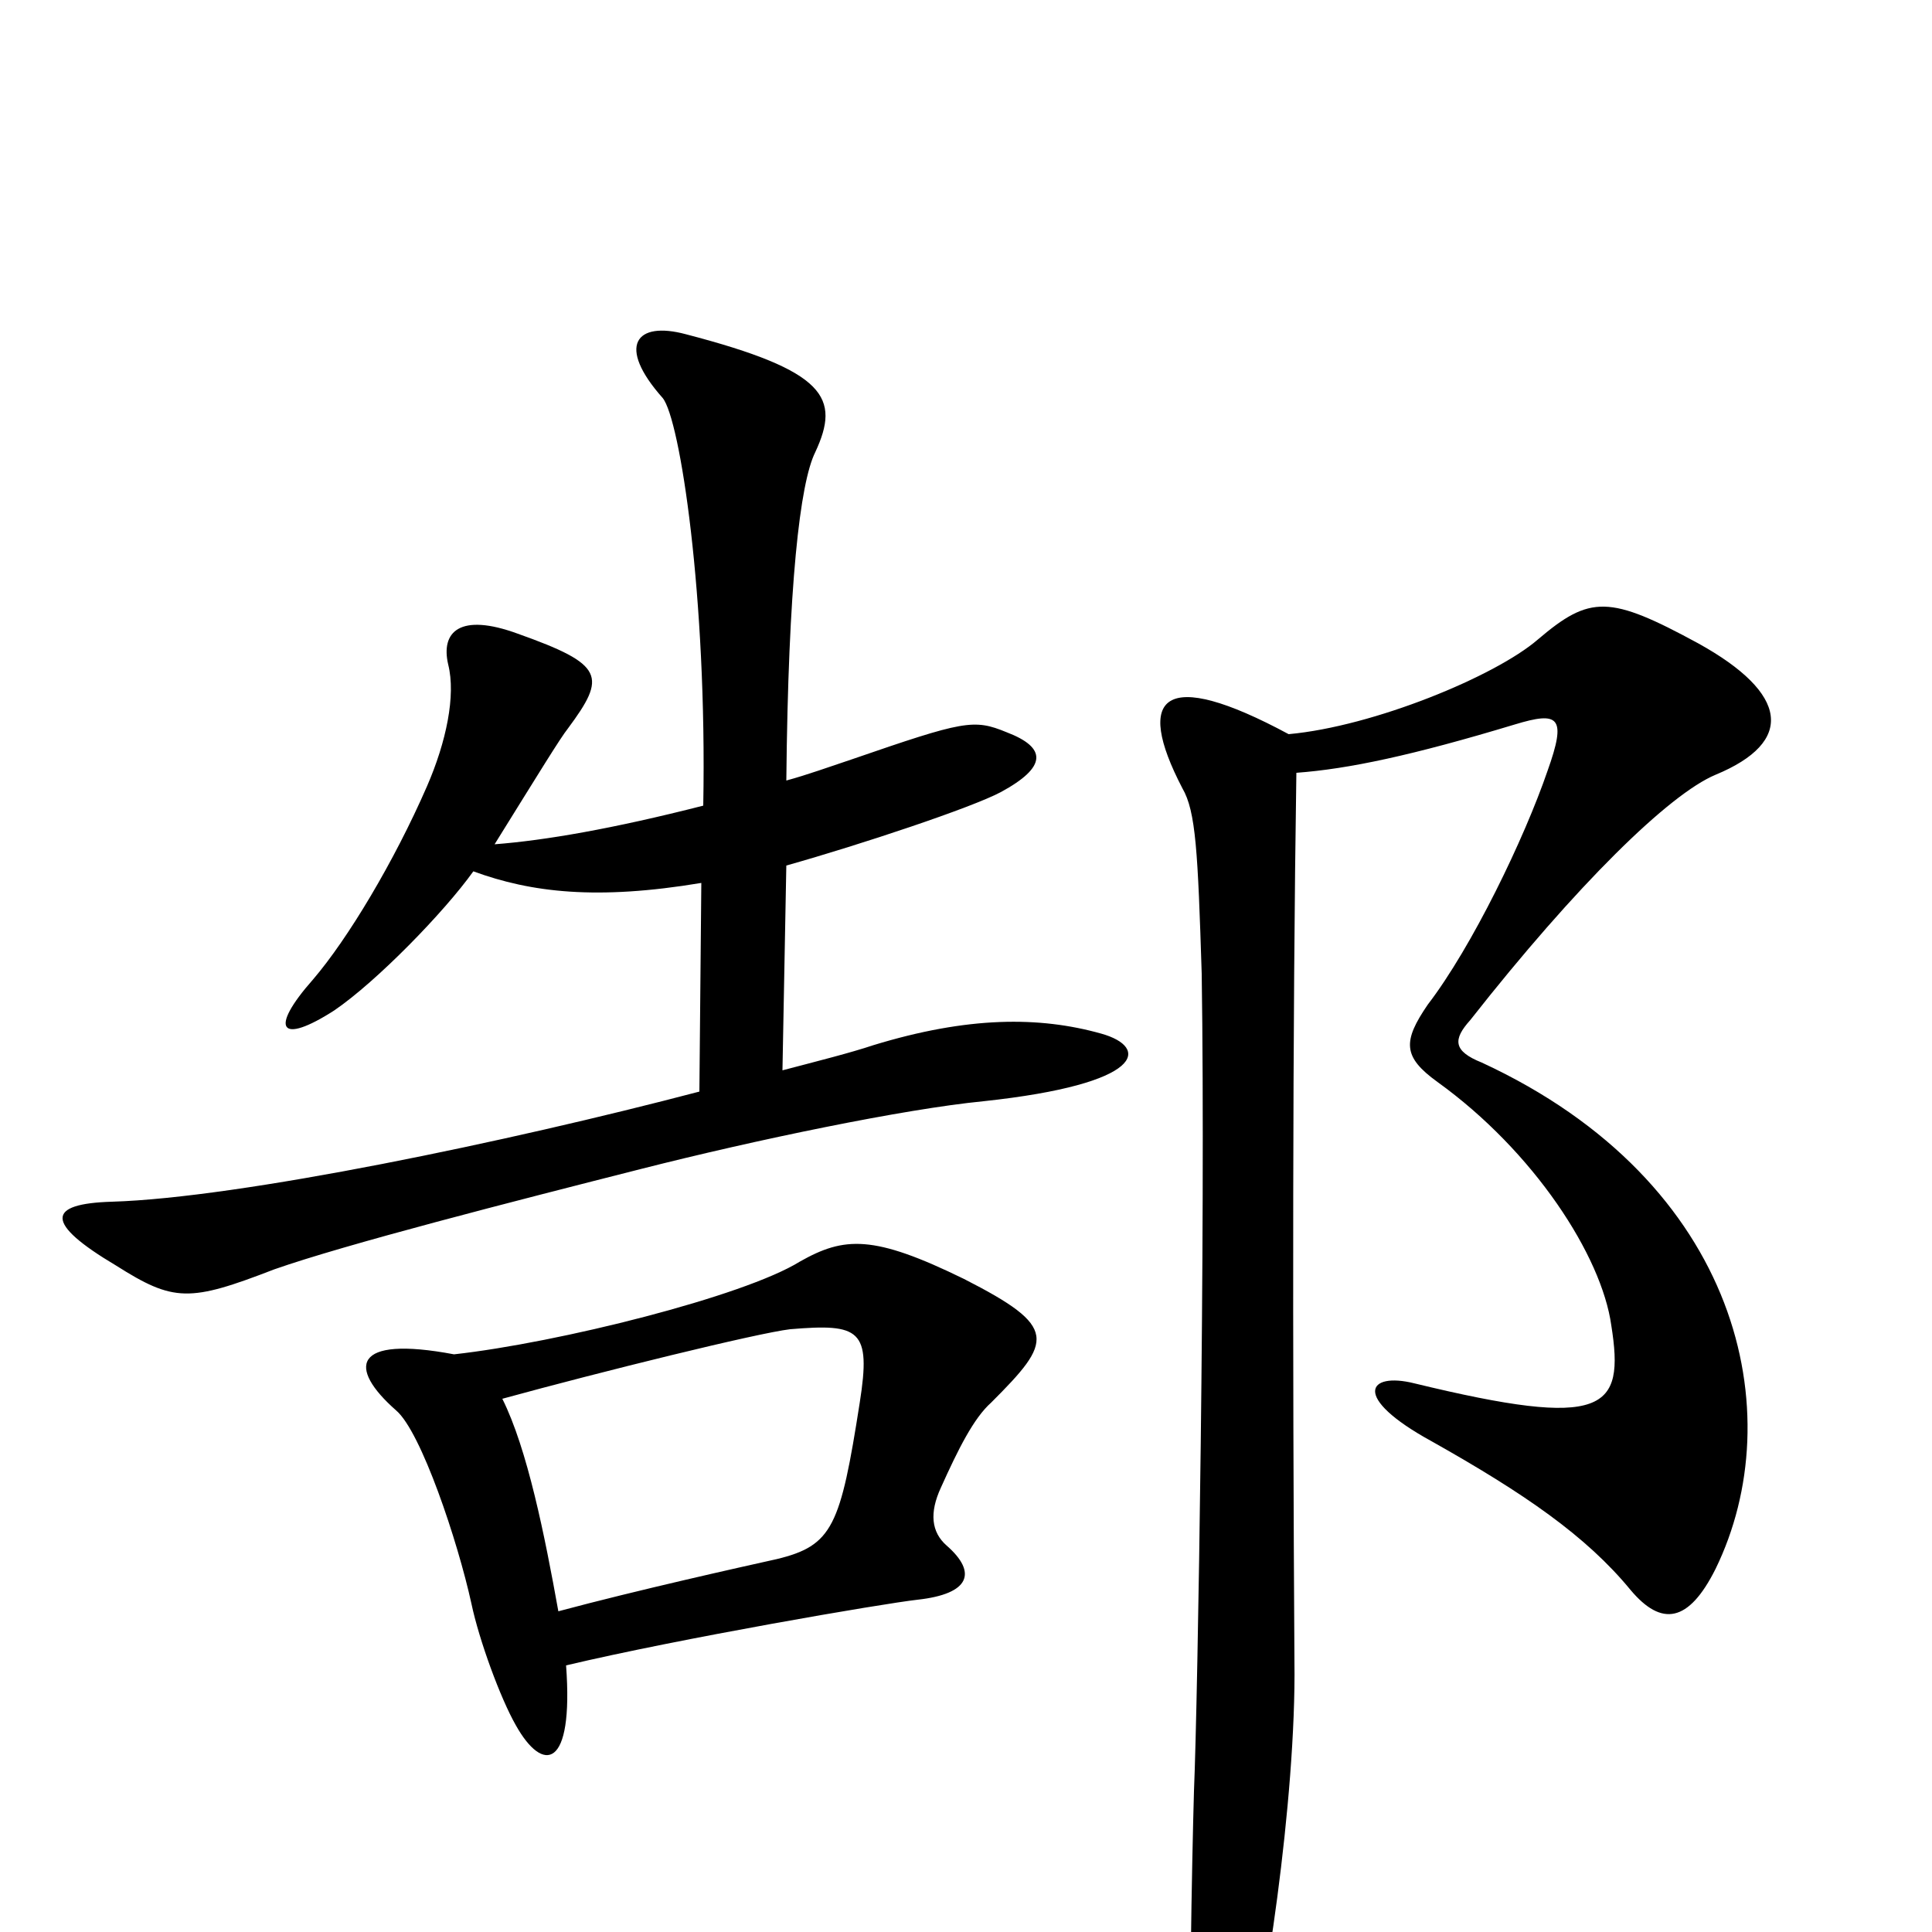 <svg xmlns="http://www.w3.org/2000/svg" viewBox="0 -1000 1000 1000">
	<path fill="#000000" d="M570 -465C538 -474 501 -474 452 -459C440 -455 424 -451 405 -446L407 -552C446 -563 503 -582 518 -590C542 -603 542 -613 521 -621C504 -628 499 -627 441 -607C429 -603 418 -599 407 -596C408 -697 414 -750 422 -766C435 -794 428 -808 355 -827C329 -834 319 -821 343 -794C352 -783 366 -691 364 -583C317 -571 282 -565 256 -563C279 -600 290 -618 294 -623C314 -650 313 -656 268 -672C238 -683 228 -673 232 -656C236 -640 231 -616 221 -593C204 -554 180 -514 162 -493C139 -467 145 -459 173 -477C195 -492 230 -528 245 -549C275 -538 309 -534 363 -543L362 -435C263 -409 124 -380 58 -378C24 -377 23 -367 60 -345C90 -326 98 -326 142 -343C179 -356 265 -378 332 -395C391 -410 468 -426 509 -430C593 -439 595 -458 570 -465ZM888 -188C927 -268 901 -388 767 -450C752 -456 752 -462 761 -472C816 -542 864 -589 888 -599C929 -616 926 -641 879 -667C833 -692 823 -692 796 -669C774 -650 711 -624 667 -620C602 -655 587 -640 612 -592C619 -580 620 -559 622 -496C624 -364 620 -120 618 -73C617 -39 615 64 617 74C625 116 629 117 644 74C654 43 671 -69 670 -140C669 -300 669 -470 671 -600C698 -602 731 -609 784 -625C807 -632 811 -629 801 -601C789 -566 762 -510 739 -480C726 -461 726 -453 744 -440C794 -404 829 -350 834 -314C841 -270 831 -260 732 -284C708 -290 699 -277 741 -254C789 -227 821 -205 844 -177C860 -158 874 -160 888 -188ZM513 -274C545 -306 548 -313 499 -338C452 -361 437 -360 414 -347C385 -329 289 -305 235 -299C182 -309 180 -292 205 -270C218 -259 237 -202 244 -170C248 -151 259 -121 267 -107C281 -82 297 -84 293 -138C352 -152 457 -170 475 -172C502 -175 506 -186 490 -200C482 -207 481 -217 487 -230C496 -250 504 -266 513 -274ZM445 -274C435 -210 431 -200 402 -193C384 -189 330 -177 289 -166C282 -205 273 -250 260 -276C311 -290 392 -310 409 -312C445 -315 451 -312 445 -274Z"/>
</svg>
